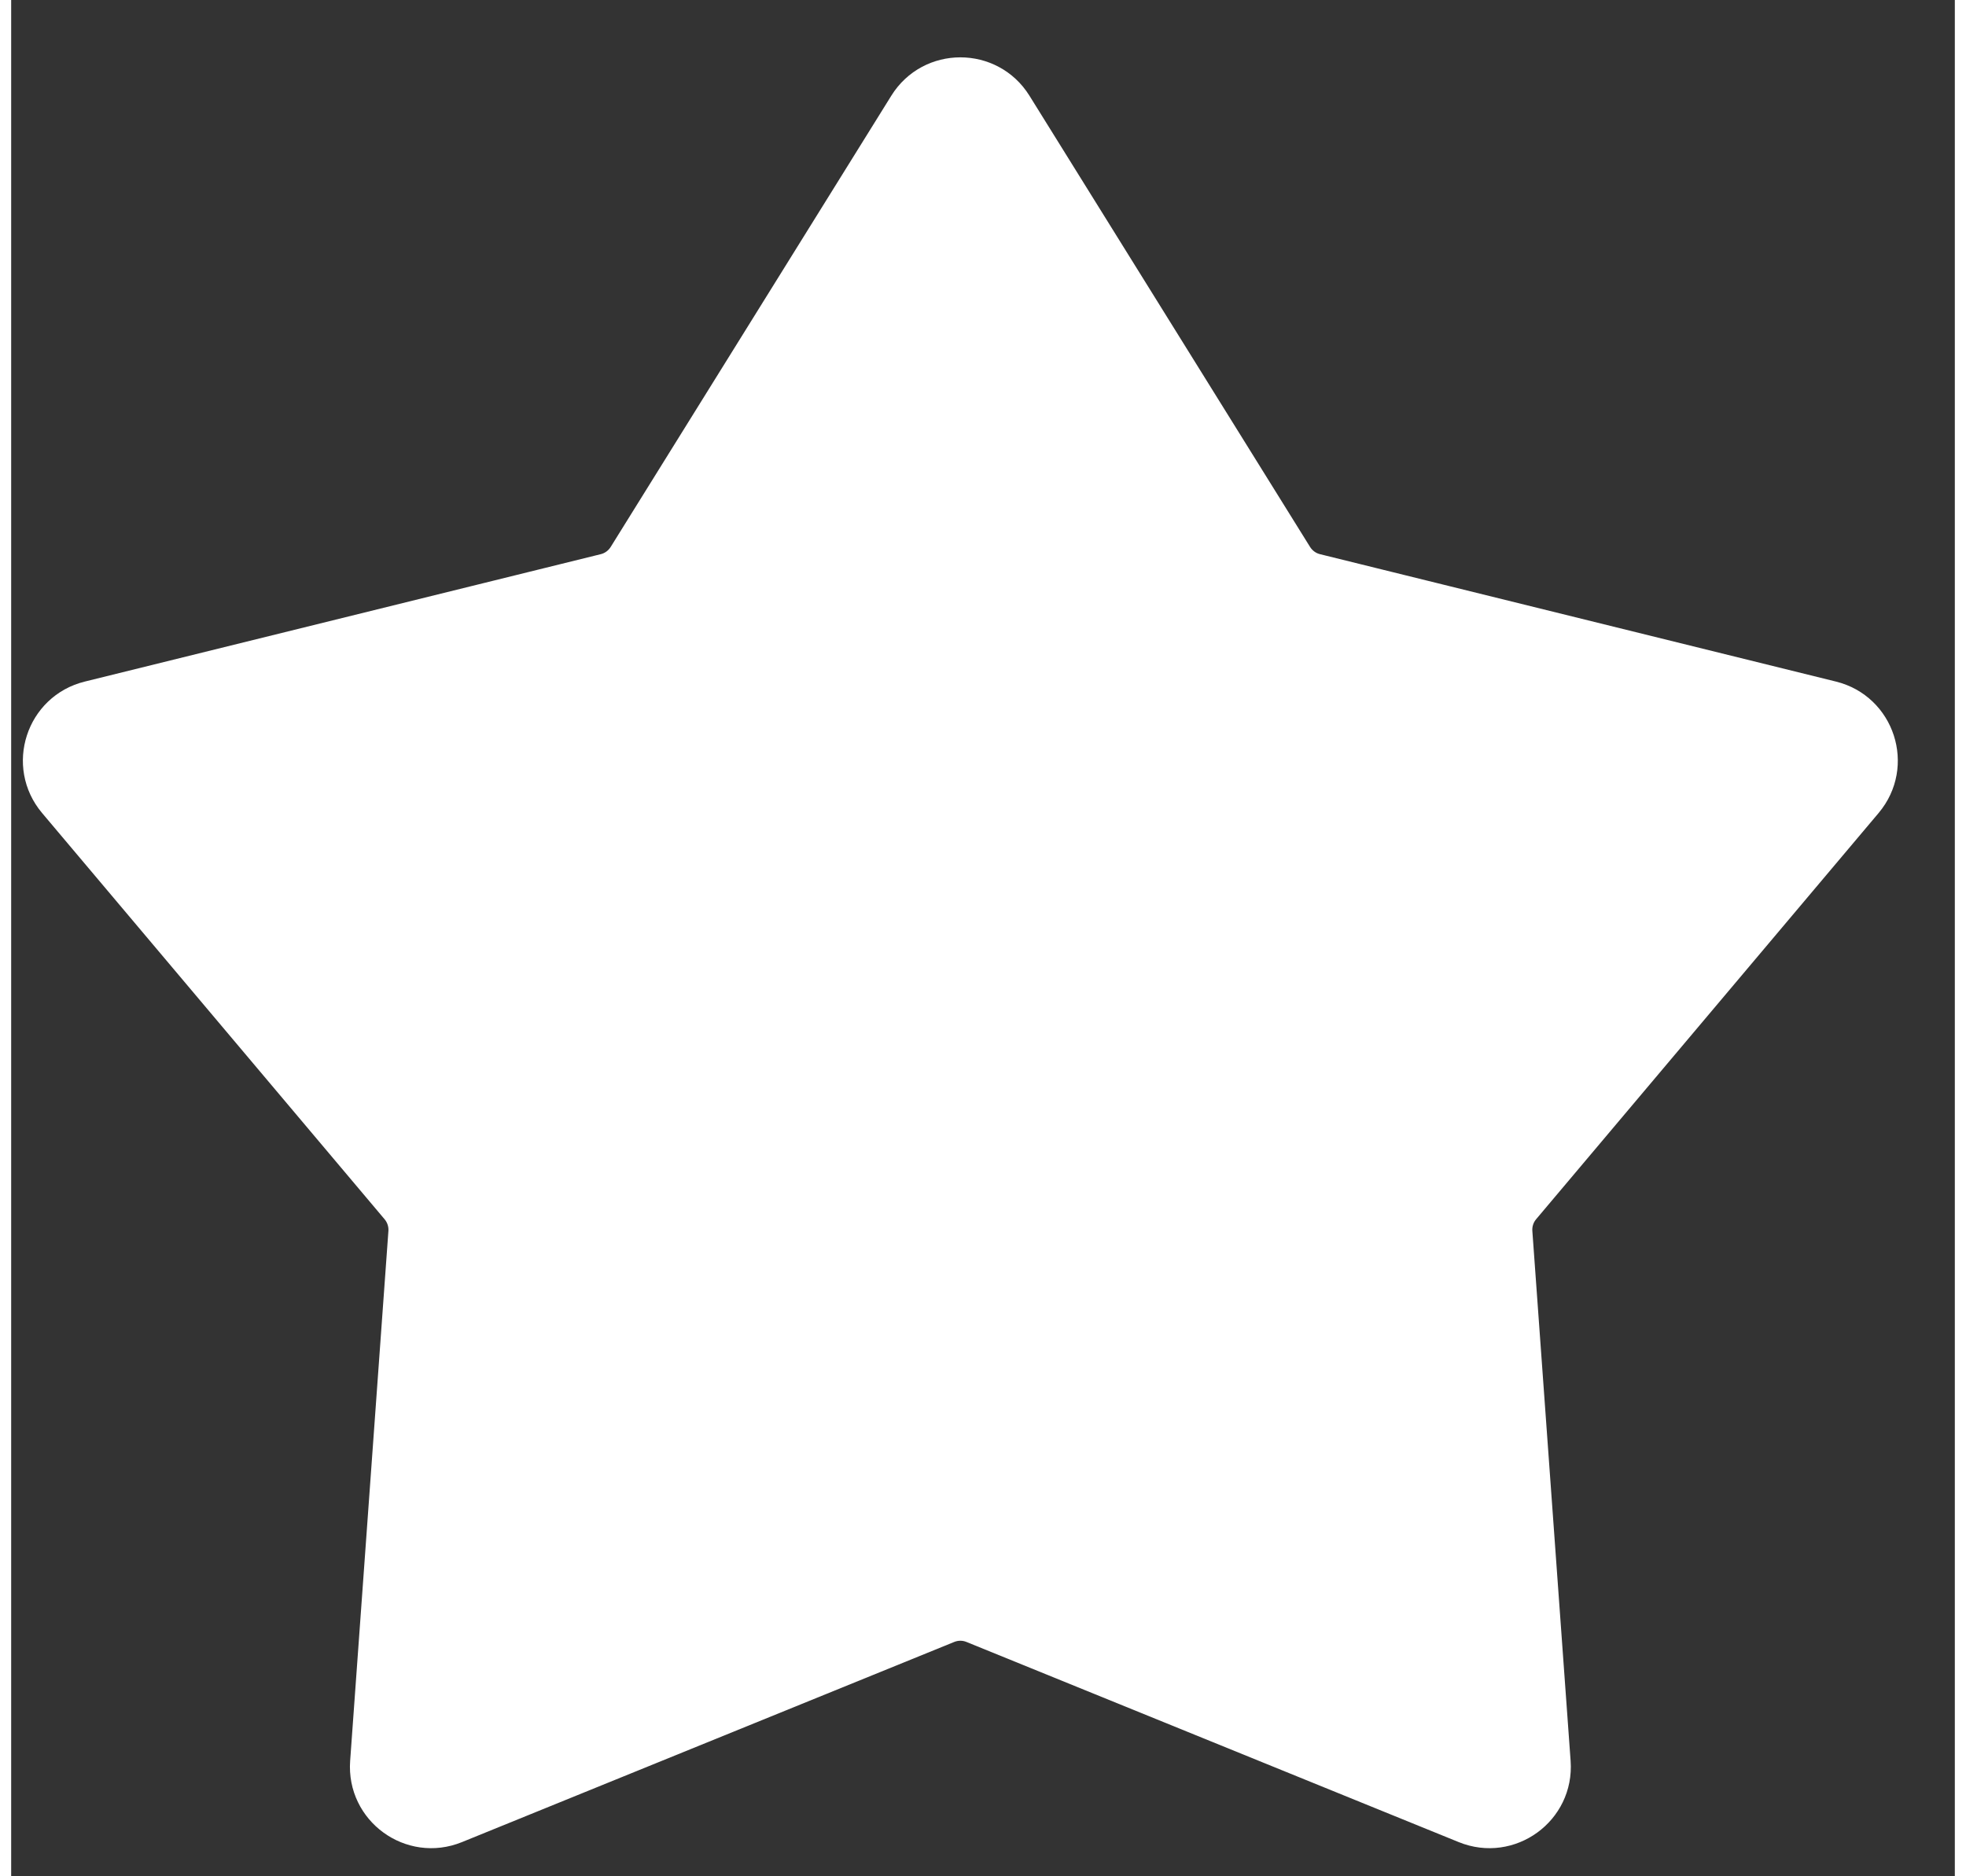 <svg width="22" height="21" viewBox="0 0 29 28" fill="none" xmlns="http://www.w3.org/2000/svg">
<rect x="0" y="0" width="29" height="28" fill="#333333" stroke="none"/>
<path d="M14.987 1.557C14.607 0.946 13.717 0.946 13.338 1.557L9.151 8.291C9.084 8.398 8.978 8.476 8.855 8.506L1.157 10.407C0.458 10.579 0.183 11.425 0.647 11.976L5.757 18.038C5.839 18.135 5.88 18.26 5.871 18.386L5.3 26.295C5.248 27.013 5.967 27.536 6.634 27.265L13.979 24.278C14.097 24.23 14.228 24.23 14.345 24.278L21.69 27.265C22.357 27.536 23.077 27.013 23.025 26.295L22.454 18.386C22.445 18.26 22.485 18.135 22.567 18.038L27.677 11.976C28.141 11.425 27.866 10.579 27.168 10.407L19.47 8.506C19.347 8.476 19.241 8.398 19.174 8.291L14.987 1.557Z" fill="white" stroke="white" stroke-width="0.486"/>
</svg>

